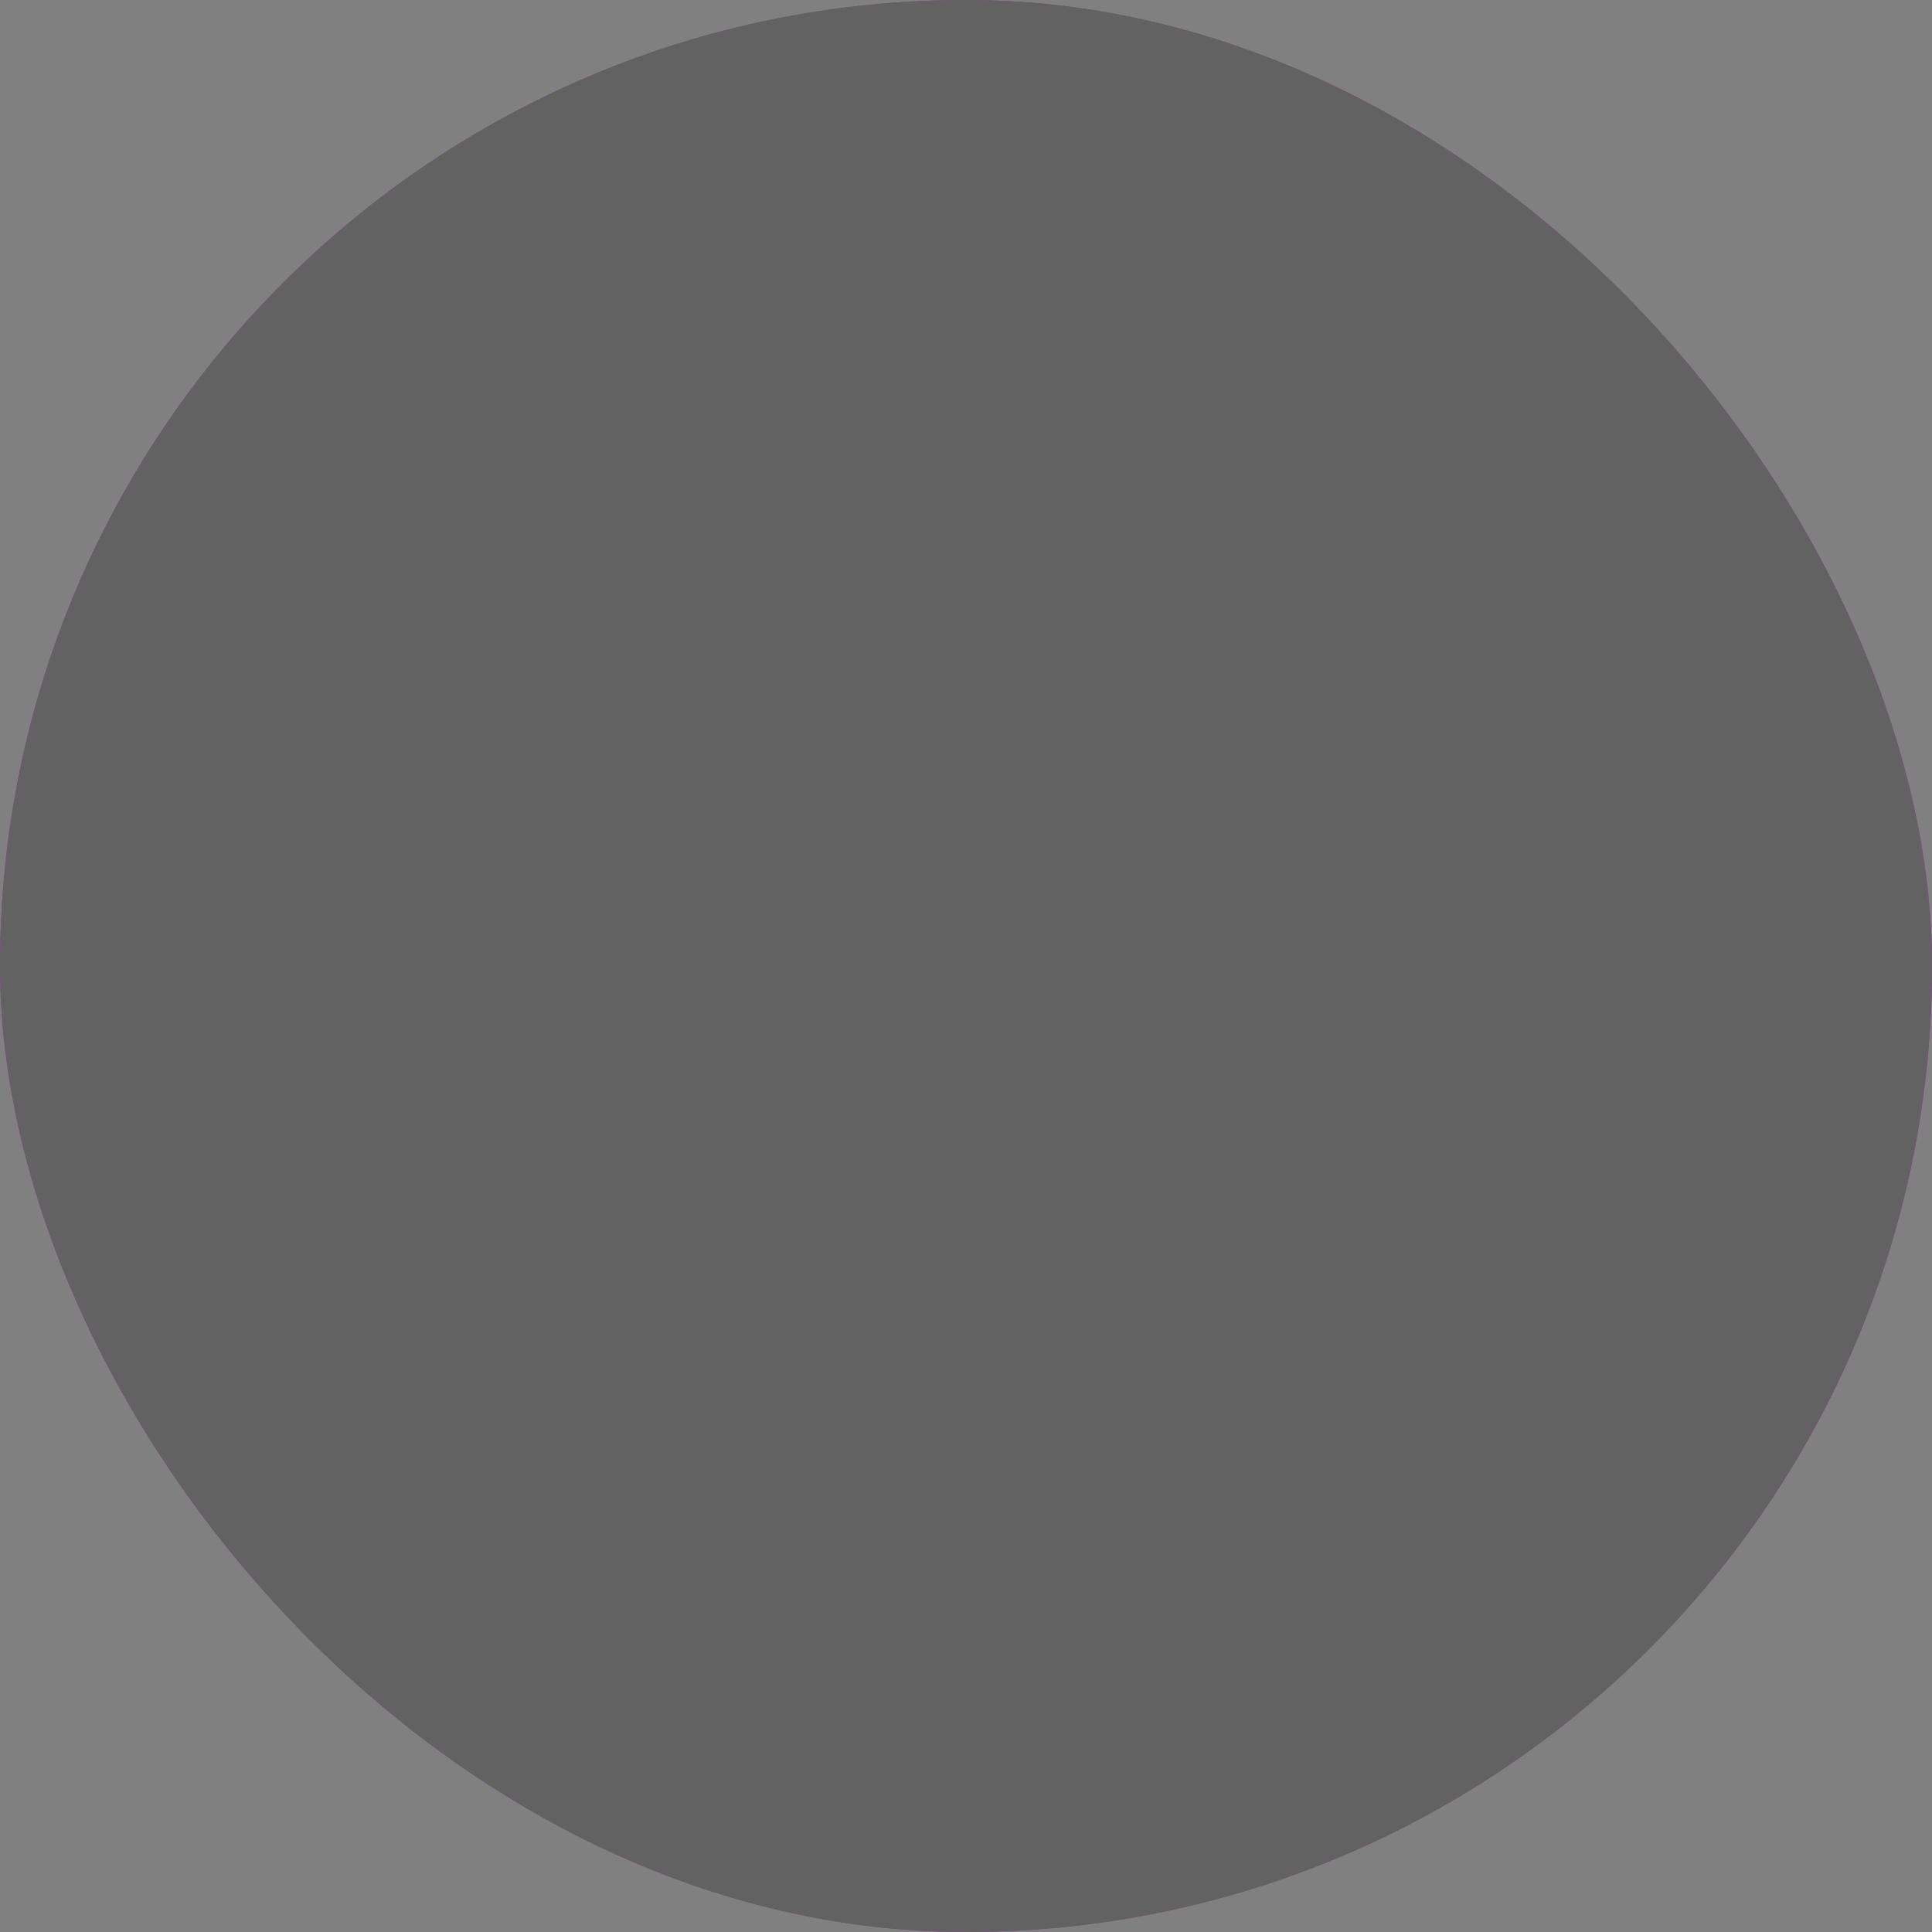 <svg xmlns="http://www.w3.org/2000/svg" width="84" height="84" fill="none" xmlns:v="https://vecta.io/nano"><rect width="100%" height="100%" fill="#808080" stroke="none"/><rect x="1" y="1" width="82" height="82" rx="41" fill="url(#C)" stroke="#c40ed4" stroke-width="2"/><mask id="A" maskUnits="userSpaceOnUse" x="0" y="0" width="84" height="84" mask-type="alpha"><rect x="1" y="1" width="82" height="82" rx="41" fill="url(#D)" stroke="#c40ed4" stroke-width="2"/></mask><g mask="url(#A)"><g style="mix-blend-mode:overlay" opacity=".2"><mask id="B" fill="#fff"><path fill-rule="evenodd" d="M49.929 5H34.071l3.894 27.261-16.522-22.03-11.213 11.213 22.03 16.522L5 34.071v15.857l27.261-3.894-22.03 16.522 11.213 11.213 16.523-22.03L34.071 79h15.857l-3.894-27.261 16.522 22.03 11.213-11.213-22.03-16.522L79 49.929V34.071l-27.261 3.894 22.03-16.522-11.213-11.213-16.522 22.03L49.929 5z"/></mask><path fill-rule="evenodd" d="M49.929 5H34.071l3.894 27.261-16.522-22.03-11.213 11.213 22.03 16.522L5 34.071v15.857l27.261-3.894-22.03 16.522 11.213 11.213 16.523-22.03L34.071 79h15.857l-3.894-27.261 16.522 22.03 11.213-11.213-22.03-16.522L79 49.929V34.071l-27.261 3.894 22.03-16.522-11.213-11.213-16.522 22.03L49.929 5z" fill="url(#E)"/><path d="M34.071 5V3.407h-1.836l.26 1.818L34.071 5zm15.857 0l1.576.225.26-1.818h-1.836V5zM37.966 32.261l-1.274.956 2.851-1.181-1.577.225zm-16.522-22.03l1.274-.956-1.102-1.469-1.298 1.298 1.126 1.126zM10.231 21.443l-1.126-1.126-1.298 1.299 1.469 1.102.956-1.274zm22.03 16.522l-.225 1.577 1.181-2.851-.956 1.274zM5 34.071l.225-1.577-1.818-.26v1.836H5zm0 15.857H3.407v1.836l1.818-.26L5 49.929zm27.261-3.894l.956 1.274-1.181-2.851.225 1.577zm-22.03 16.522l-.956-1.274-1.469 1.102 1.298 1.298 1.126-1.126zm11.213 11.213l-1.126 1.126 1.298 1.298 1.102-1.469-1.274-.956zm16.523-22.03l1.577.225-2.851-1.181 1.274.956zM34.071 79l-1.577-.225-.26 1.818h1.836V79zm15.857 0v1.593h1.836l-.26-1.818-1.576.225zm-3.894-27.261l1.274-.956-2.851 1.181 1.577-.225zm16.522 22.03l-1.274.956 1.102 1.469 1.298-1.298-1.126-1.126zm11.213-11.213l1.126 1.126 1.299-1.298-1.469-1.102-.956 1.274zM51.74 46.034l.225-1.577-1.181 2.851.956-1.274zM79 49.929l-.225 1.576 1.818.26v-1.836H79zm0-15.857h1.593v-1.836l-1.818.26.225 1.577zm-27.261 3.894l-.956-1.274 1.181 2.851-.225-1.577zm22.03-16.522l.956 1.274 1.469-1.102-1.299-1.299-1.126 1.126zM62.557 10.231l1.126-1.126-1.298-1.298-1.102 1.469 1.274.956zm-16.522 22.03l-1.577-.225 2.851 1.181-1.274-.956zM34.071 6.593h15.857V3.407H34.071v3.185zm5.471 25.443L35.648 4.775l-3.153.45 3.894 27.26 3.153-.45zm-.303-.73L22.718 9.275l-2.548 1.911 16.522 22.03 2.548-1.911zm-18.923-22.2L9.105 20.317l2.252 2.252L22.57 11.357l-2.252-2.252zM9.275 22.717l22.03 16.522 1.911-2.548-22.03-16.522-1.911 2.548zm-4.5 12.931l27.261 3.894.45-3.153-27.261-3.894-.45 3.153zm1.818 14.28V34.071H3.407v15.857h3.185zm25.443-5.471l-27.26 3.894.45 3.153 27.26-3.894-.45-3.153zM11.186 63.831l22.03-16.522-1.911-2.548-22.03 16.522 1.911 2.548zm11.383 8.813L11.357 61.43l-2.252 2.252 11.213 11.213 2.252-2.252zm14.122-21.859l-16.522 22.03 2.548 1.911 16.522-22.03-2.548-1.911zm-1.044 28.441l3.894-27.261-3.153-.45-3.894 27.261 3.153.45zm14.281-1.818H34.071v3.185h15.857v-3.185zm-5.471-25.443l3.894 27.261 3.153-.45-3.894-27.261-3.153.45zm19.373 20.849l-16.522-22.03-2.548 1.911 16.522 22.03 2.548-1.911zm8.812-11.383L61.431 72.643l2.252 2.252 11.213-11.213-2.252-2.252zM50.784 47.308l22.03 16.522 1.911-2.548-22.03-16.522-1.911 2.548zm28.441 1.044l-27.26-3.894-.45 3.153 27.261 3.894.45-3.153zm-1.818-14.281v15.857h3.185V34.071h-3.185zm-25.443 5.471l27.261-3.894-.45-3.153-27.261 3.894.45 3.153zm20.849-19.373l-22.03 16.522 1.911 2.548 22.03-16.522-1.911-2.548zm-11.383-8.812L72.643 22.57l2.252-2.252L63.683 9.105l-2.252 2.252zM47.308 33.216l16.522-22.03-2.548-1.911-16.522 22.03 2.548 1.911zm1.044-28.441l-3.894 27.261 3.153.45 3.894-27.261-3.153-.45z" fill="#c40ed4" mask="url(#B)"/></g></g><g style="mix-blend-mode:color"><rect x="1" y="1" width="82" height="82" rx="41" fill="#626262"/><rect x="1" y="1" width="82" height="82" rx="41" stroke="#626262" stroke-width="2"/></g><defs><radialGradient id="C" cx="0" cy="0" r="1" gradientUnits="userSpaceOnUse" gradientTransform="translate(42 42) scale(50.556 40.95)"><stop stop-color="#76004e"/><stop offset="1" stop-color="#1d0028"/></radialGradient><radialGradient id="D" cx="0" cy="0" r="1" gradientUnits="userSpaceOnUse" gradientTransform="translate(42 42) scale(50.556 40.95)"><stop stop-color="#9f0000"/><stop offset="1" stop-color="#1c0000"/></radialGradient><radialGradient id="E" cx="0" cy="0" r="1" gradientUnits="userSpaceOnUse" gradientTransform="translate(42 42) rotate(90) scale(37)"><stop stop-color="#fff"/><stop offset="1" stop-color="#fff" stop-opacity="0"/></radialGradient></defs></svg>